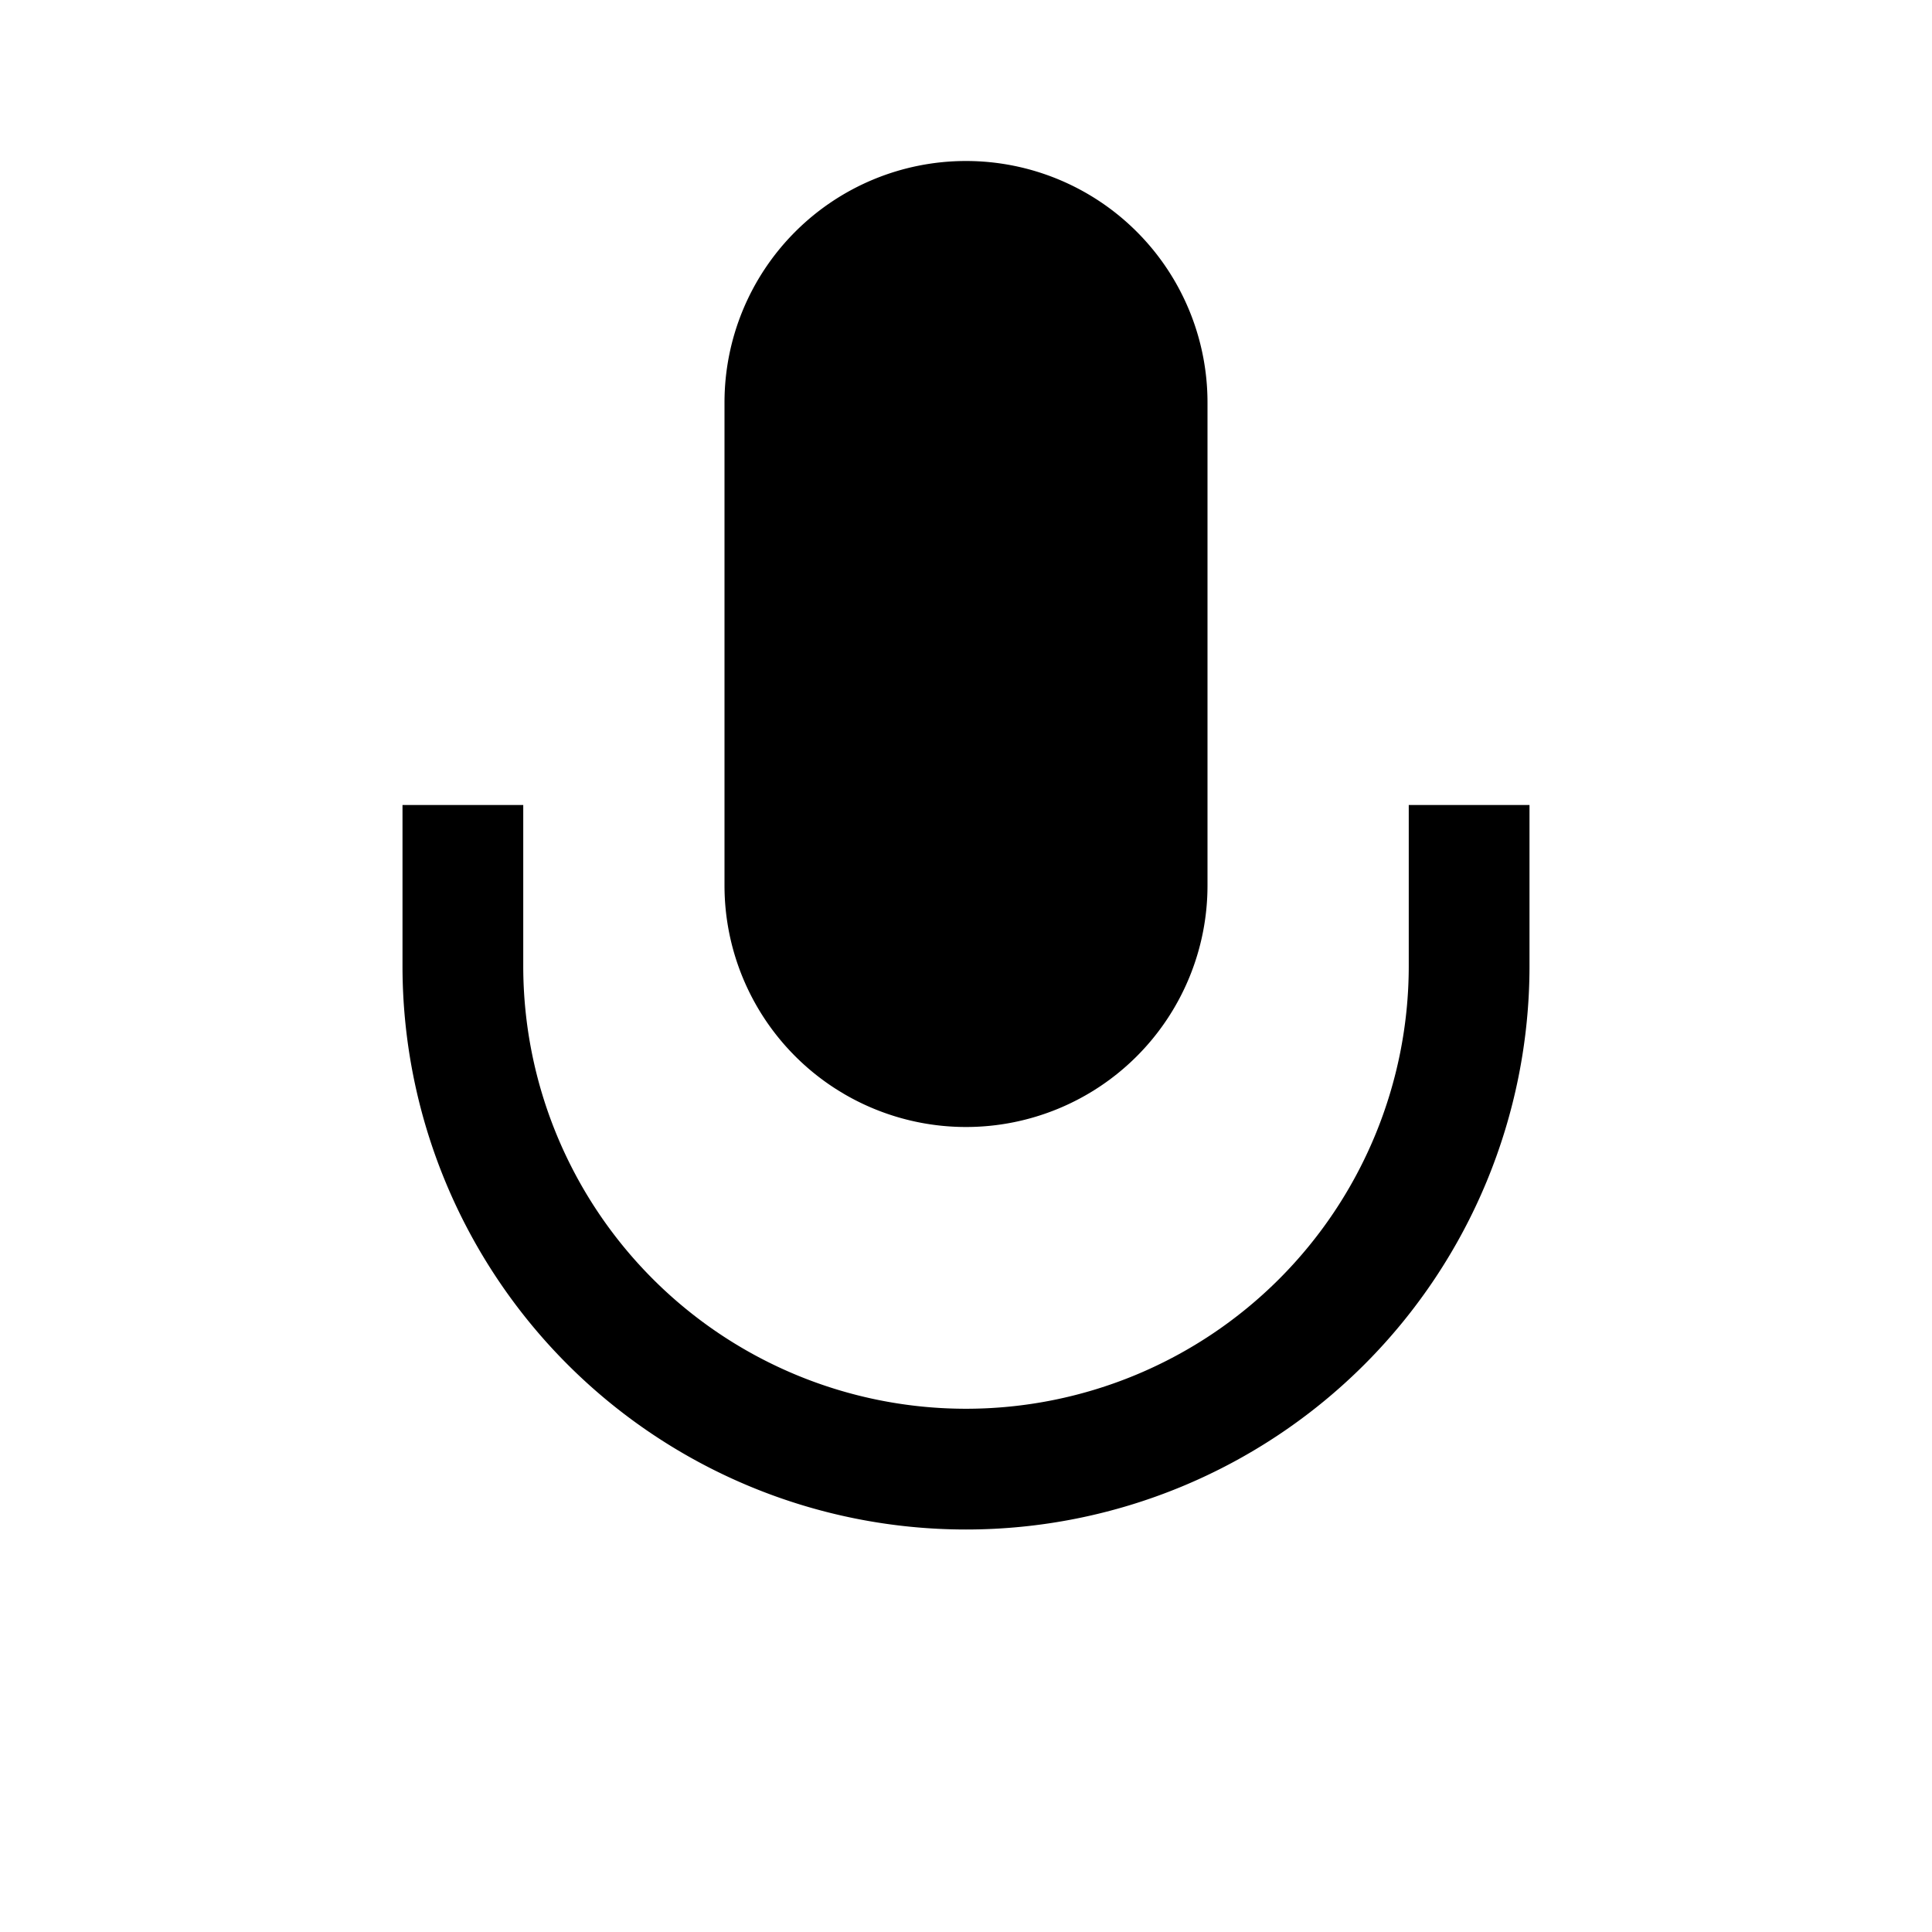 <svg xmlns="http://www.w3.org/2000/svg" viewBox="0 0 24 24" fill="currentColor">
    <path d="M12 2a3 3 0 013 3v6a3 3 0 01-6 0V5a3 3 0 013-3z" />
    <path d="M19 10v2a7 7 0 01-14 0v-2h1.5v2a5.5 5.5 0 0011 0v-2H19z" />
</svg>